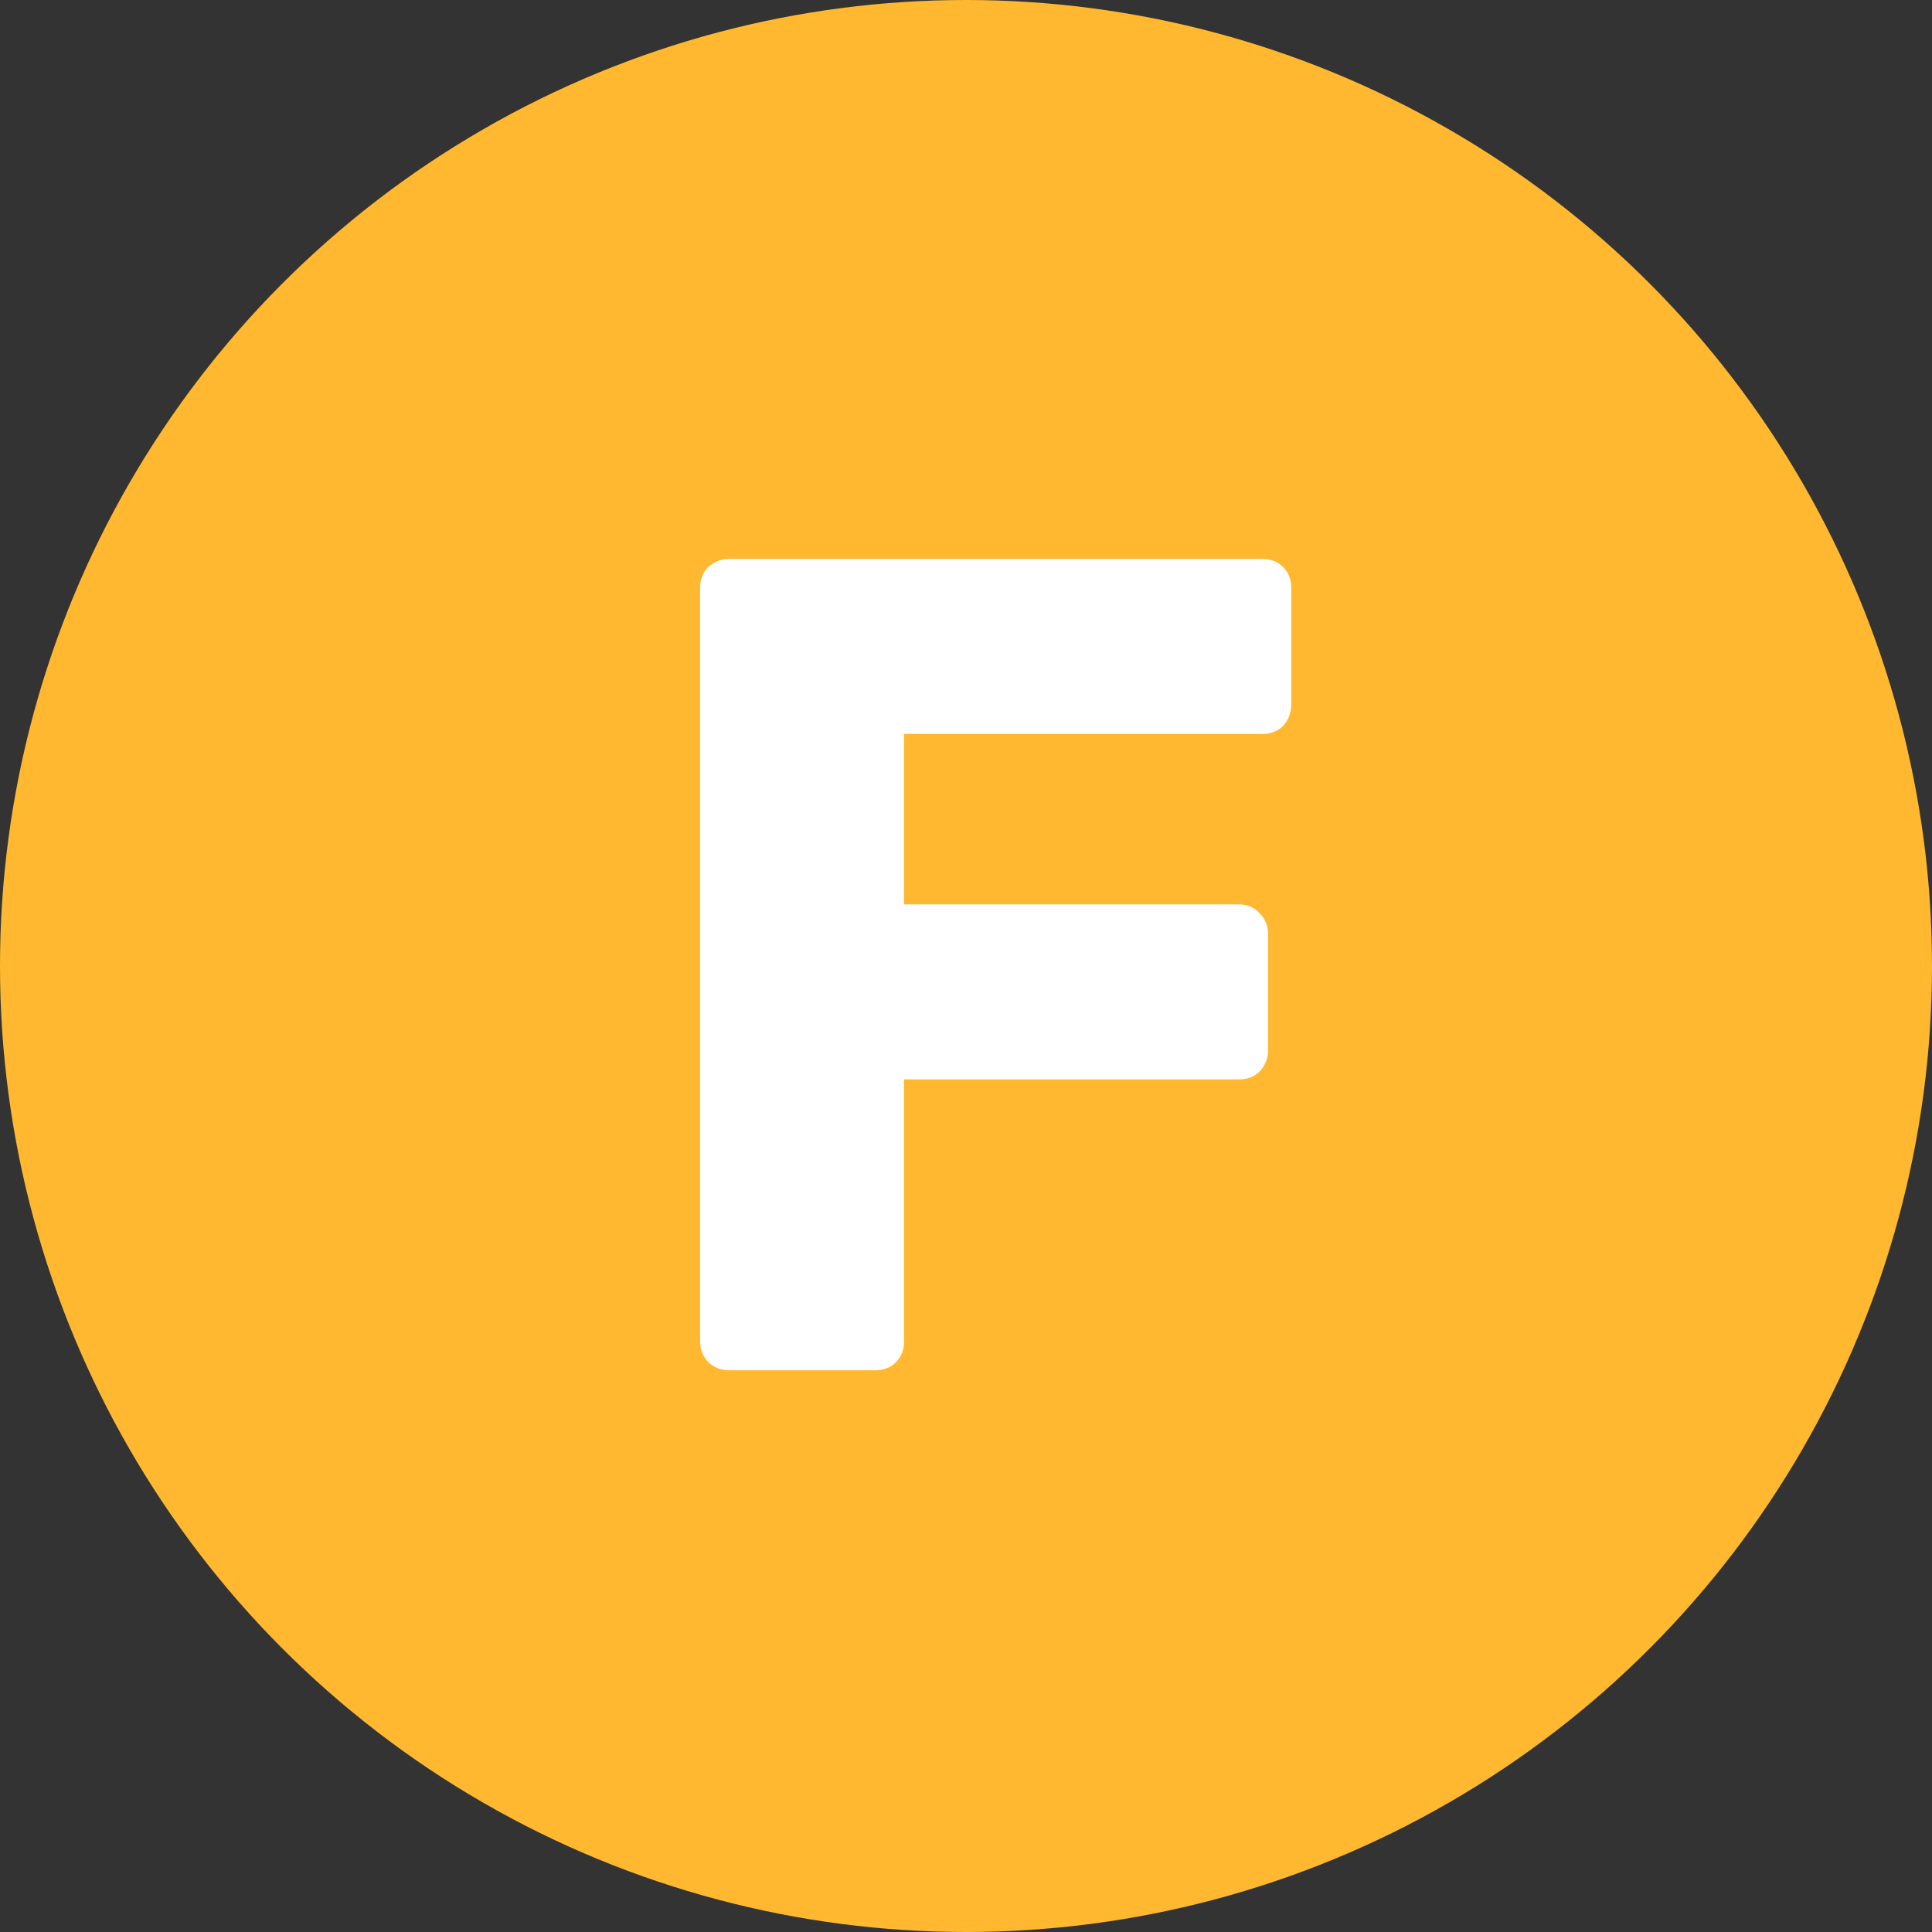 <svg width="20" height="20" viewBox="0 0 20 20" fill="none" xmlns="http://www.w3.org/2000/svg">
<rect x="0" y="0" width="20" height="20" fill="#333333" stroke="none"/>
<circle cx="10" cy="10" r="10" fill="#FFB82F"/>
<path d="M7.547 14.185C7.467 14.185 7.395 14.158 7.331 14.101C7.275 14.037 7.247 13.966 7.247 13.886V6.086C7.247 5.998 7.275 5.926 7.331 5.87C7.395 5.814 7.467 5.786 7.547 5.786H13.067C13.155 5.786 13.227 5.814 13.283 5.87C13.339 5.926 13.367 5.998 13.367 6.086V7.298C13.367 7.378 13.339 7.45 13.283 7.514C13.227 7.57 13.155 7.598 13.067 7.598H9.359V9.362H12.827C12.915 9.362 12.987 9.394 13.043 9.458C13.099 9.514 13.127 9.586 13.127 9.674V10.873C13.127 10.954 13.099 11.025 13.043 11.089C12.987 11.146 12.915 11.174 12.827 11.174H9.359V13.886C9.359 13.973 9.331 14.046 9.275 14.101C9.219 14.158 9.147 14.185 9.059 14.185H7.547Z" fill="white"/>
</svg>
